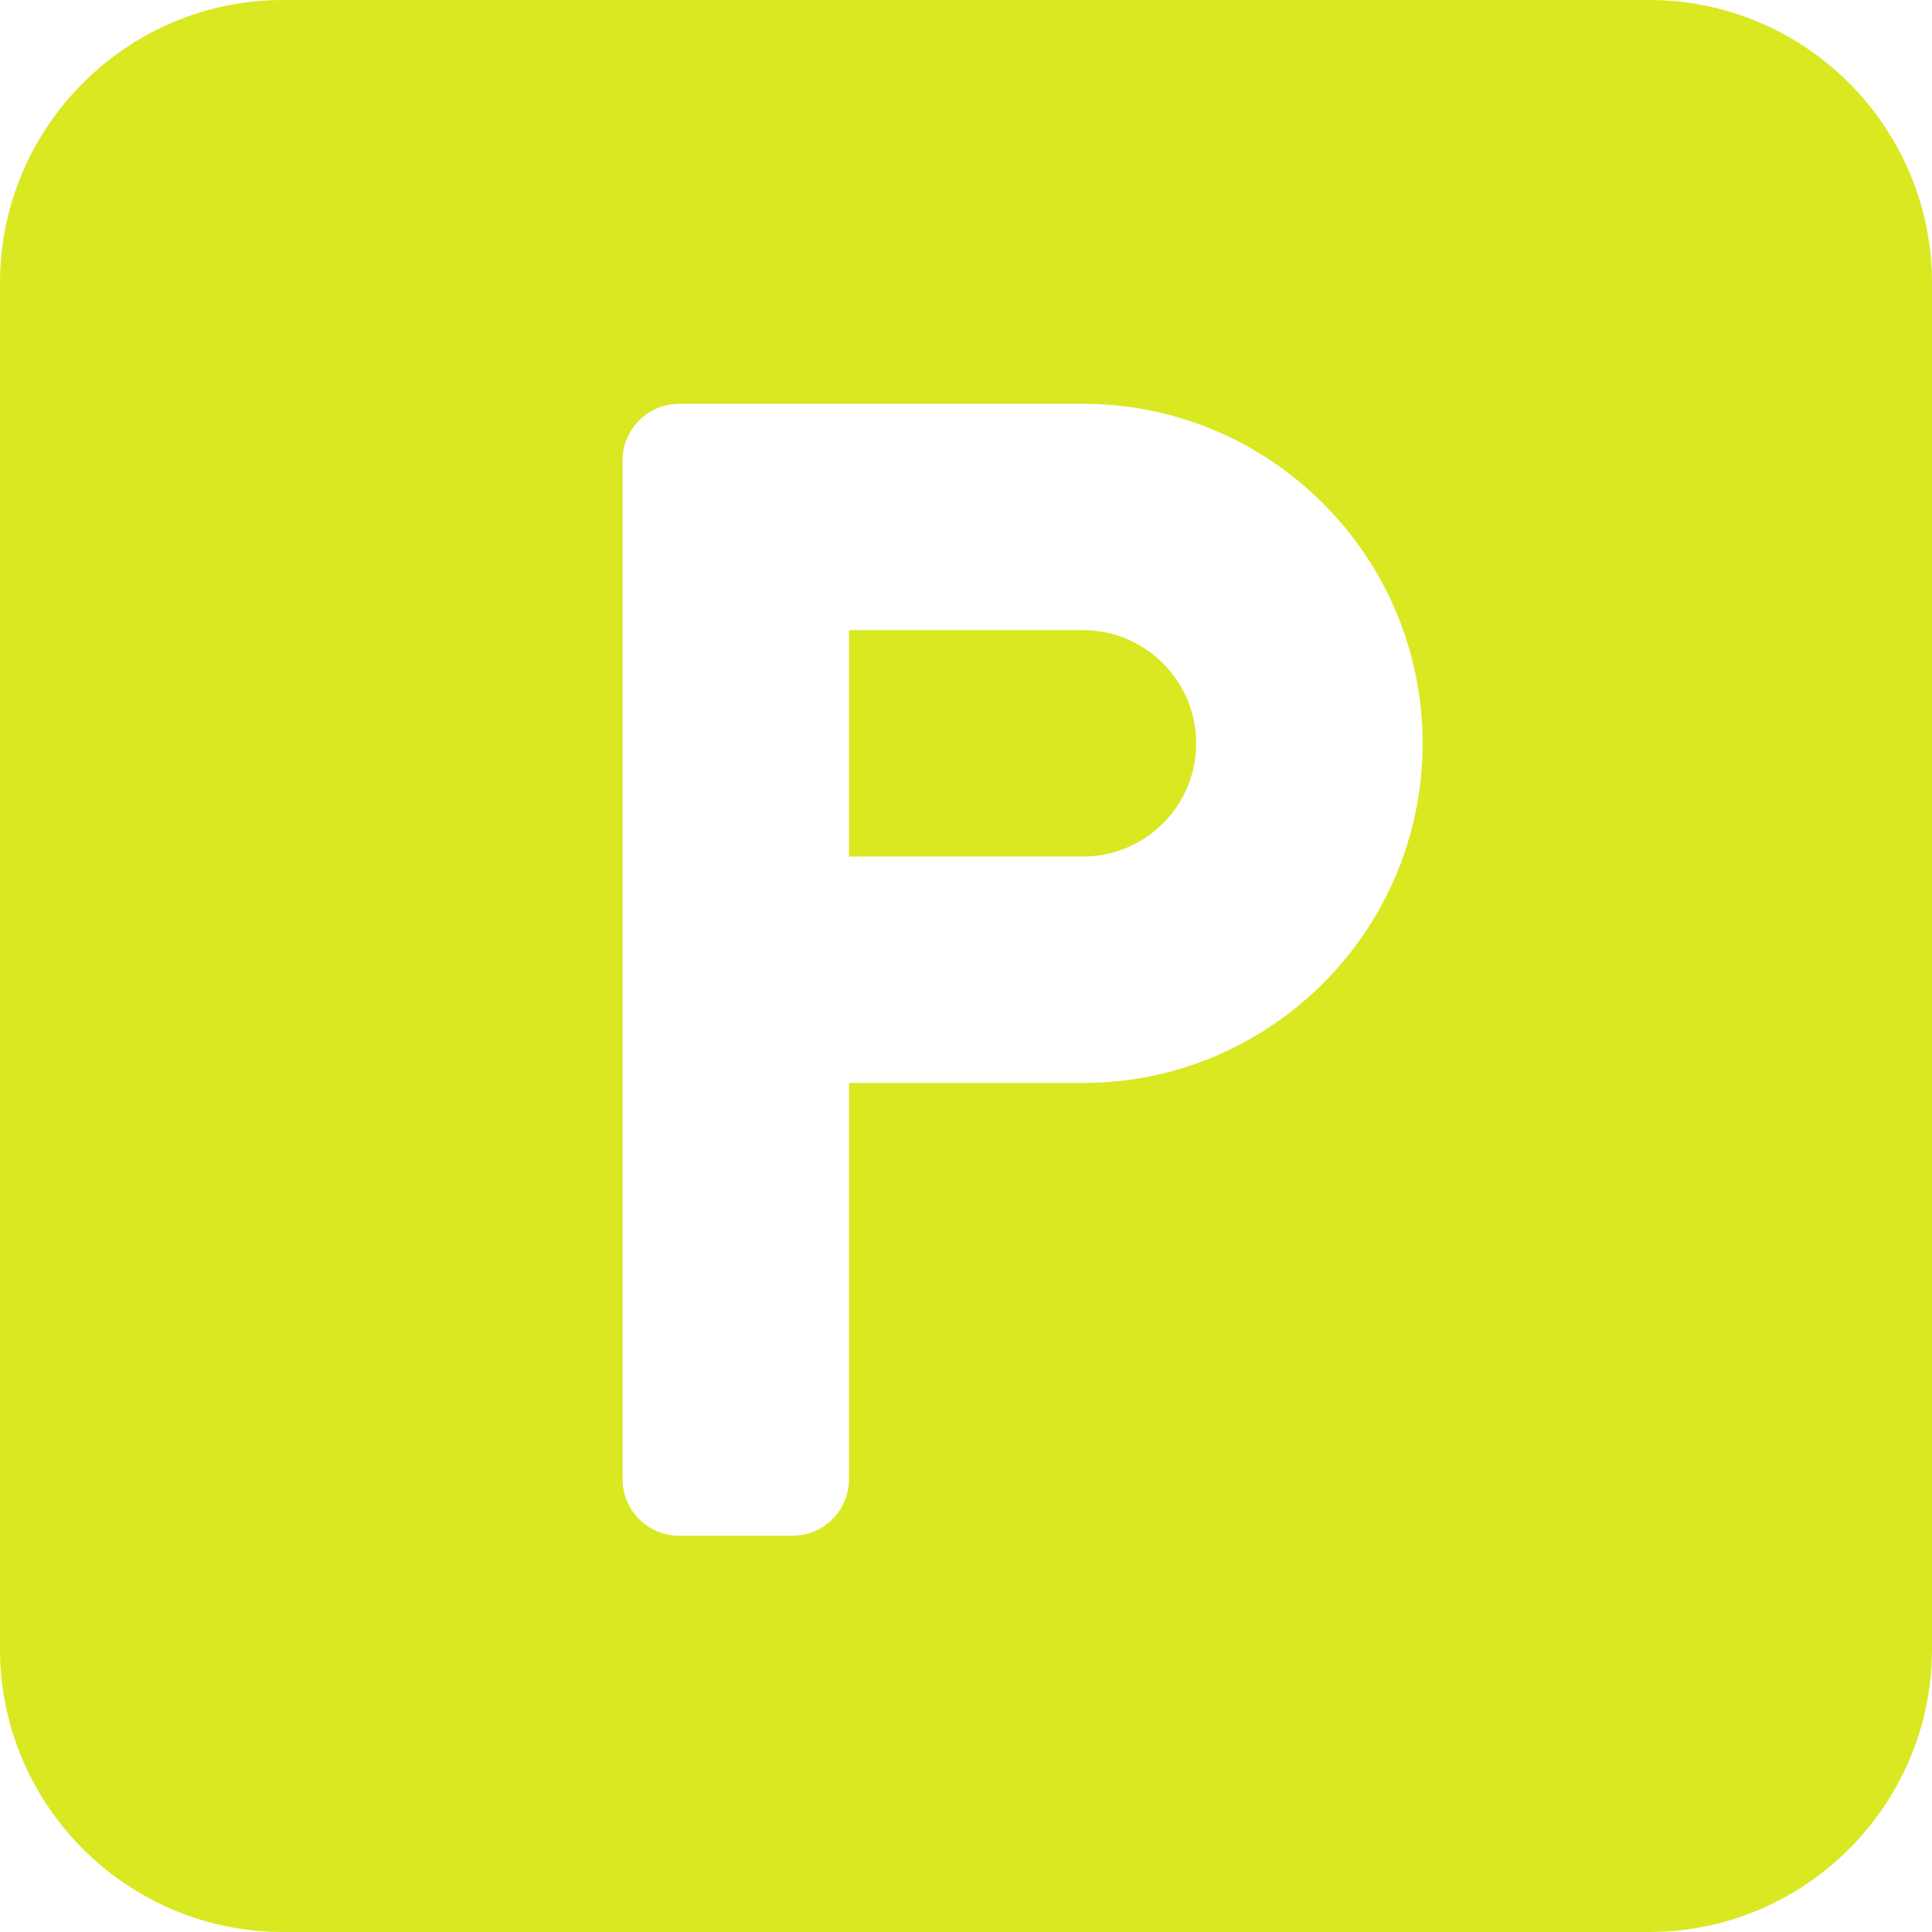 <svg width="20" height="20" viewBox="0 0 20 20" fill="none" xmlns="http://www.w3.org/2000/svg">
<g clip-path="url(#clip0_4259_186)">
<path d="M11.211 6.523H8.789V8.867H11.211C11.857 8.867 12.383 8.341 12.383 7.695C12.383 7.049 11.857 6.523 11.211 6.523Z" fill="#D9E821"/>
<path d="M17.07 0H2.93C1.314 0 0 1.314 0 2.93V17.07C0 18.686 1.314 20 2.93 20H17.07C18.686 20 20 18.686 20 17.07V2.93C20 1.314 18.686 0 17.07 0ZM11.211 11.211H8.789V15.312C8.789 15.636 8.527 15.898 8.203 15.898H7.031C6.708 15.898 6.445 15.636 6.445 15.312V11.211V5.352V4.766C6.445 4.442 6.708 4.18 7.031 4.18H11.211C13.15 4.18 14.727 5.757 14.727 7.695C14.727 9.634 13.15 11.211 11.211 11.211Z" fill="#D9E821"/>
</g>
<defs>
<clipPath id="clip0_4259_186">
<rect width="20" height="20" fill="white"/>
</clipPath>
</defs>
</svg>
